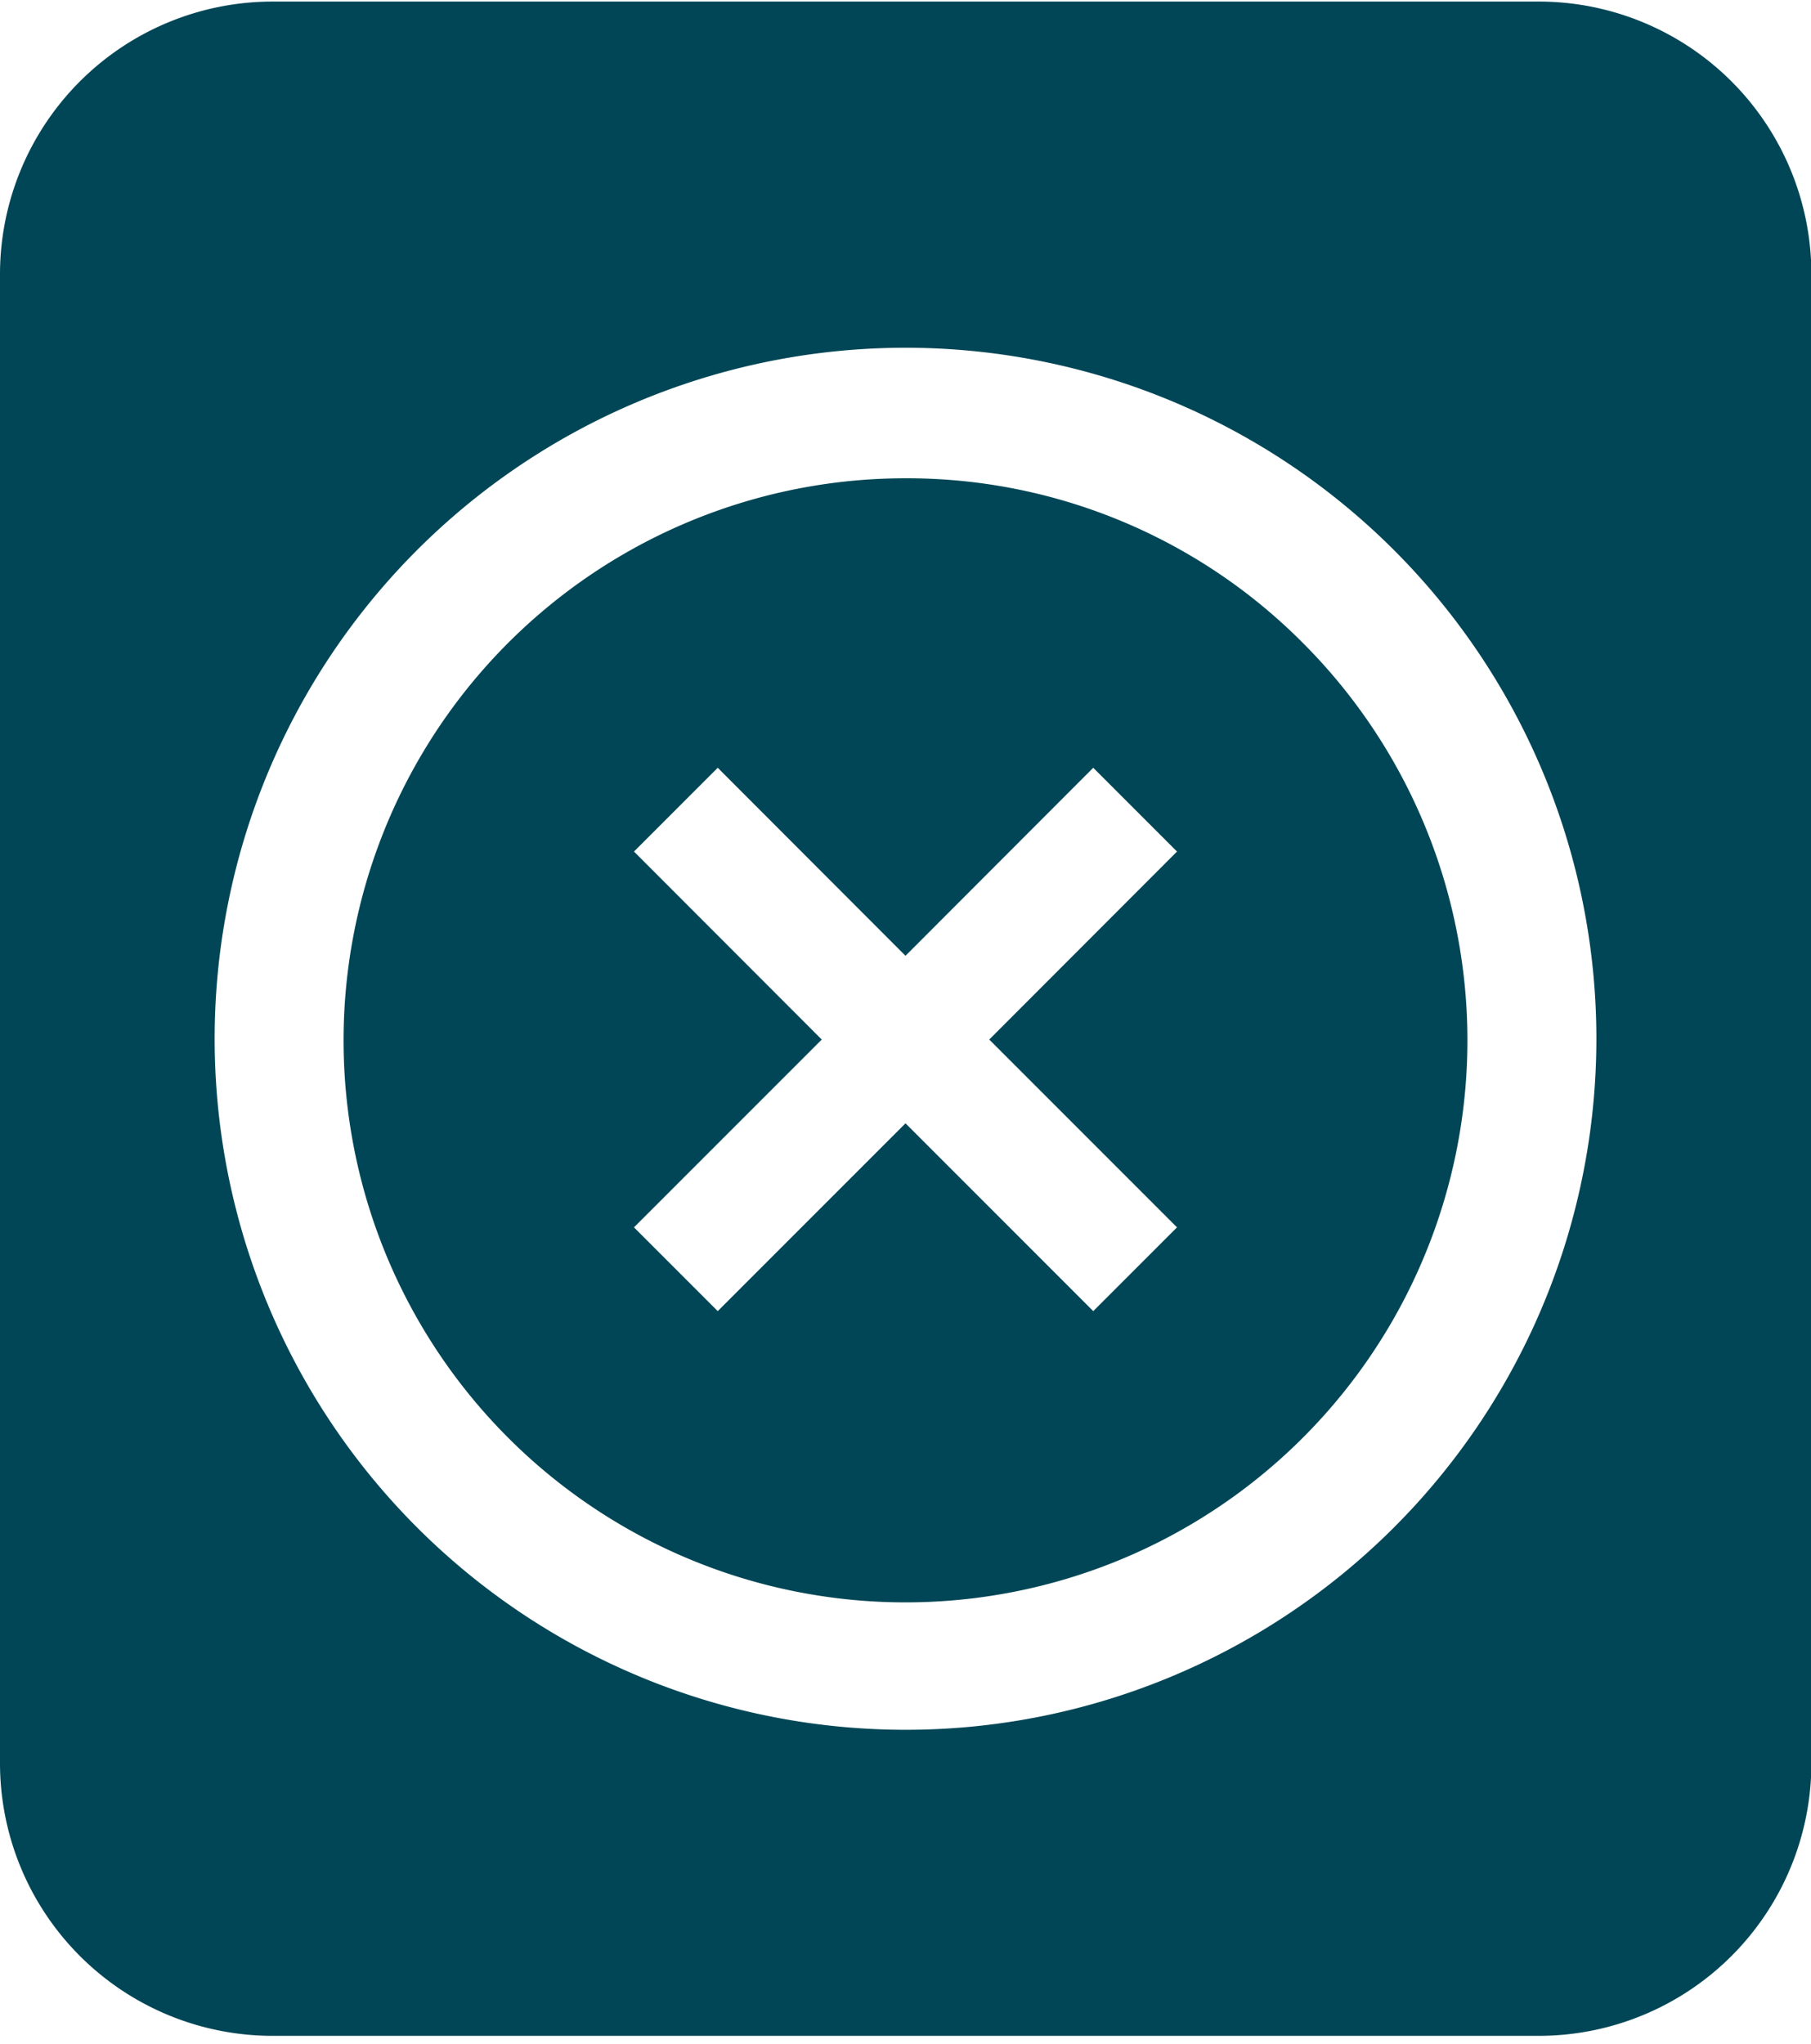 <svg xmlns="http://www.w3.org/2000/svg" viewBox="0 0 92.98 104.93"><defs><style>.cls-1{fill:#004656;}</style></defs><g id="_1" data-name="1"><path class="cls-1" d="M79,104.5H14a14,14,0,0,1-14-14V14.08a14,14,0,0,1,14-14H79a14,14,0,0,1,14,14V90.53A14,14,0,0,1,79,104.5ZM60.28,86a35.47,35.47,0,1,0-13.79,2.79A35.38,35.38,0,0,0,60.28,86Zm6.61-53a28.85,28.85,0,1,1-20.4-8.45A28.65,28.65,0,0,1,66.89,33ZM60.43,43.71l-4.3-4.3-9.64,9.65-9.64-9.65-4.3,4.3,9.64,9.65L32.55,63l4.3,4.3,9.64-9.64,9.64,9.64,4.3-4.3-9.64-9.64Z"/></g></svg>